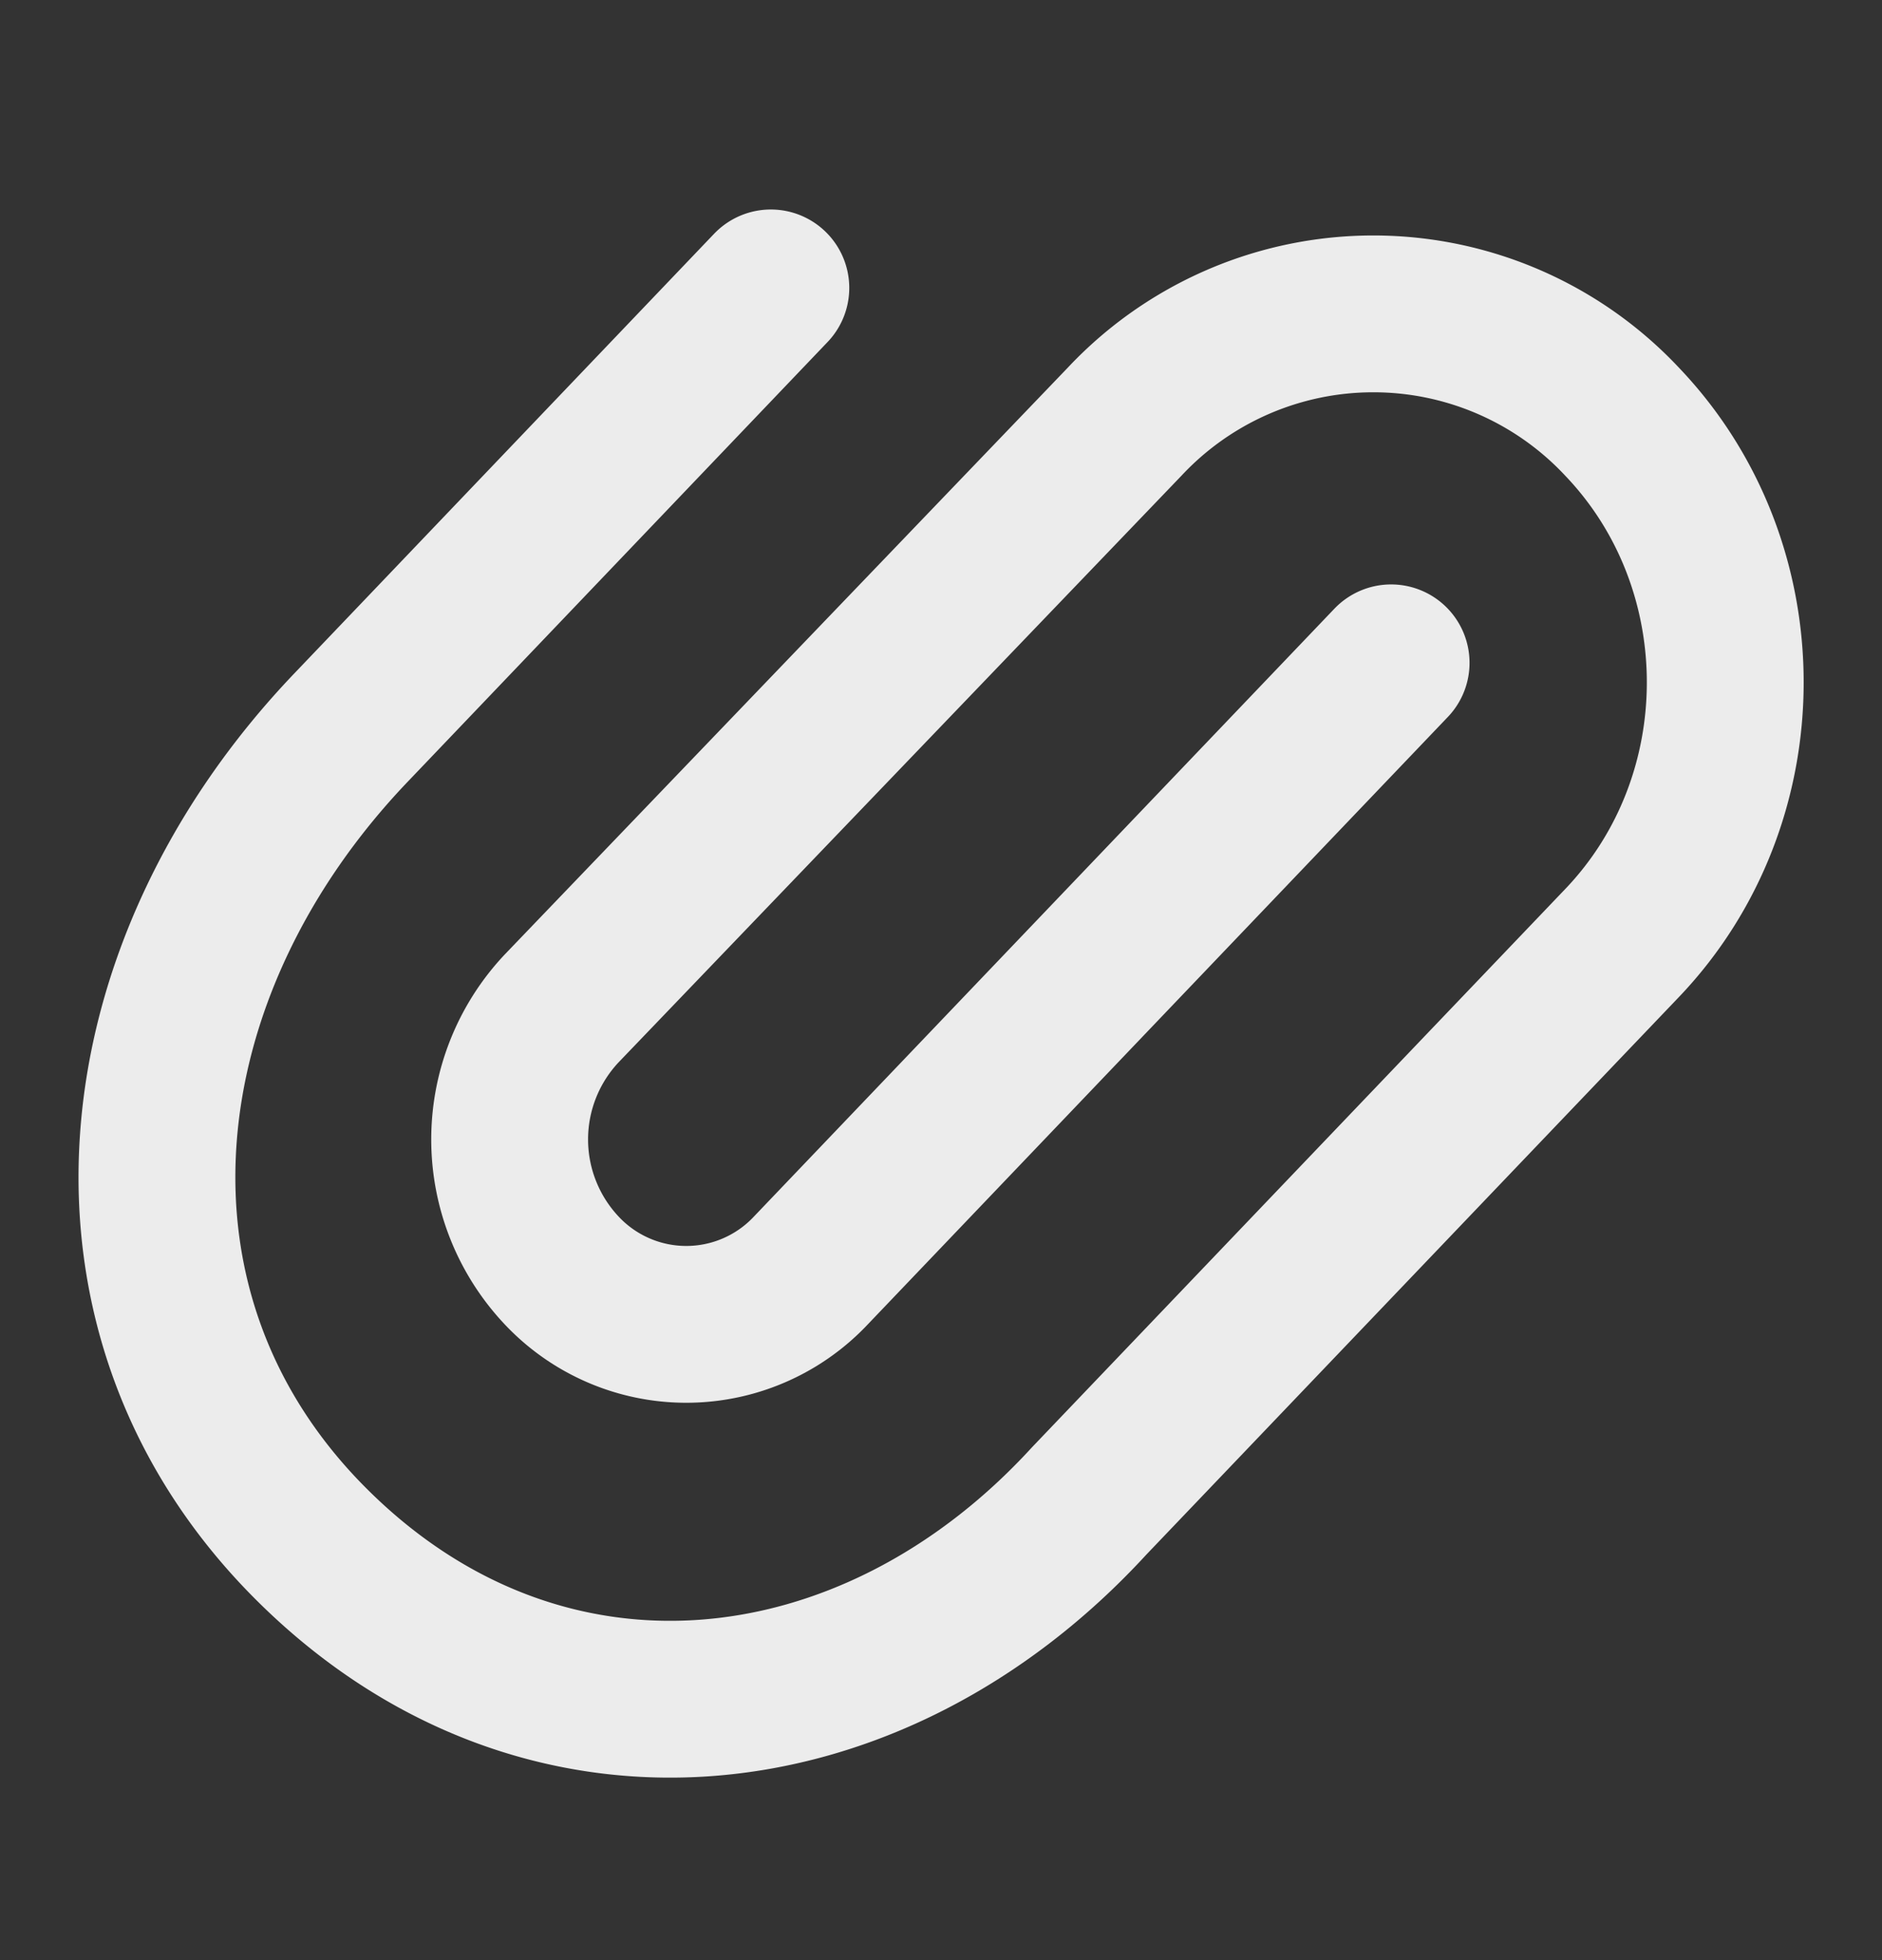<svg width="24" height="25" fill="none" xmlns="http://www.w3.org/2000/svg"><rect width="100%" height="100%" fill="#333333" stroke="none"/><path d="M17.74 8.454L10.344 16.2a2.18 2.18 0 01-3.185 0 2.437 2.437 0 01.005-3.34l7.176-7.48a4.346 4.346 0 016.347 0c1.752 1.836 1.752 4.81 0 6.646l-6.796 7.116c-2.78 3.034-6.995 3.495-9.941.533-2.91-2.926-2.417-7.312.525-10.394L9.83 3.672" stroke="#ECECEC" stroke-width="2" stroke-linecap="round" stroke-linejoin="round"/></svg>